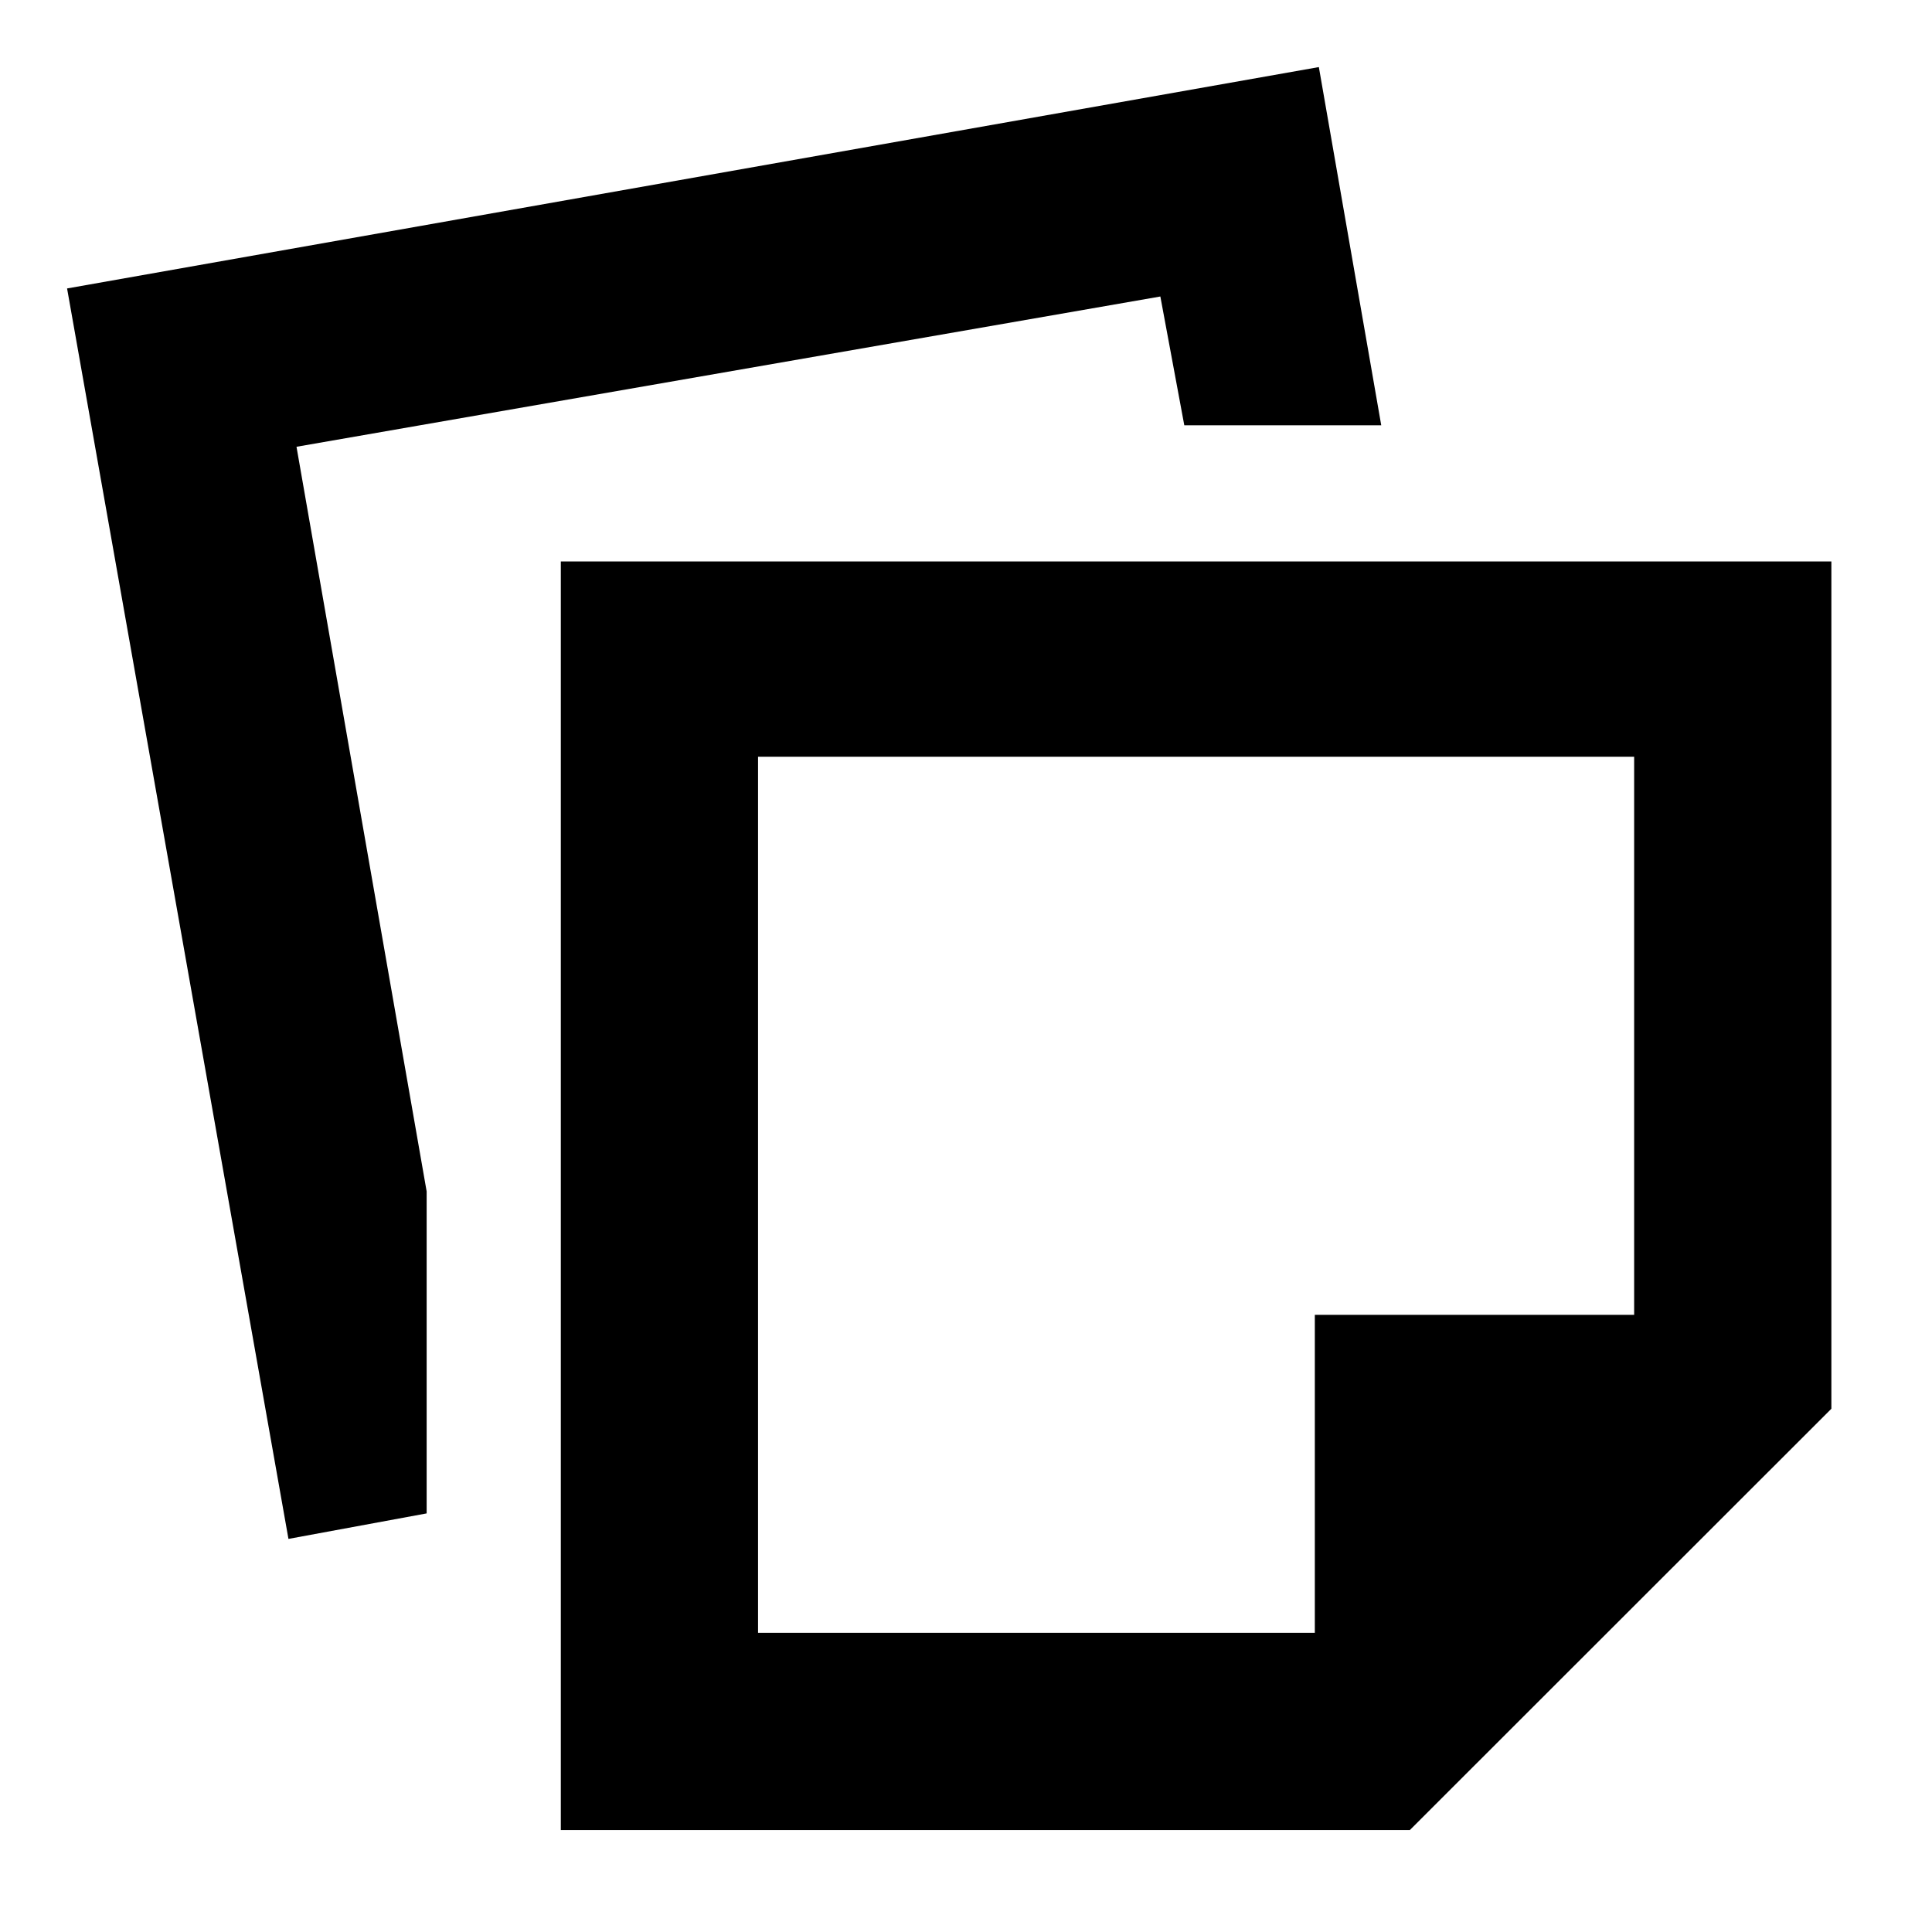 <svg xmlns="http://www.w3.org/2000/svg" height="40" viewBox="0 -960 960 960" width="40"><path d="M278.67-50.67V-681H910v421L700.56-50.67H278.67Zm98-98h276.66v-158H812V-584H376.67v435.33Zm-233.34-46.66-110-621.34 622-110 31 178h-97.86l-11.9-64L147.33-738 212-368v160l-68.67 12.67Zm451-171Z"/></svg>